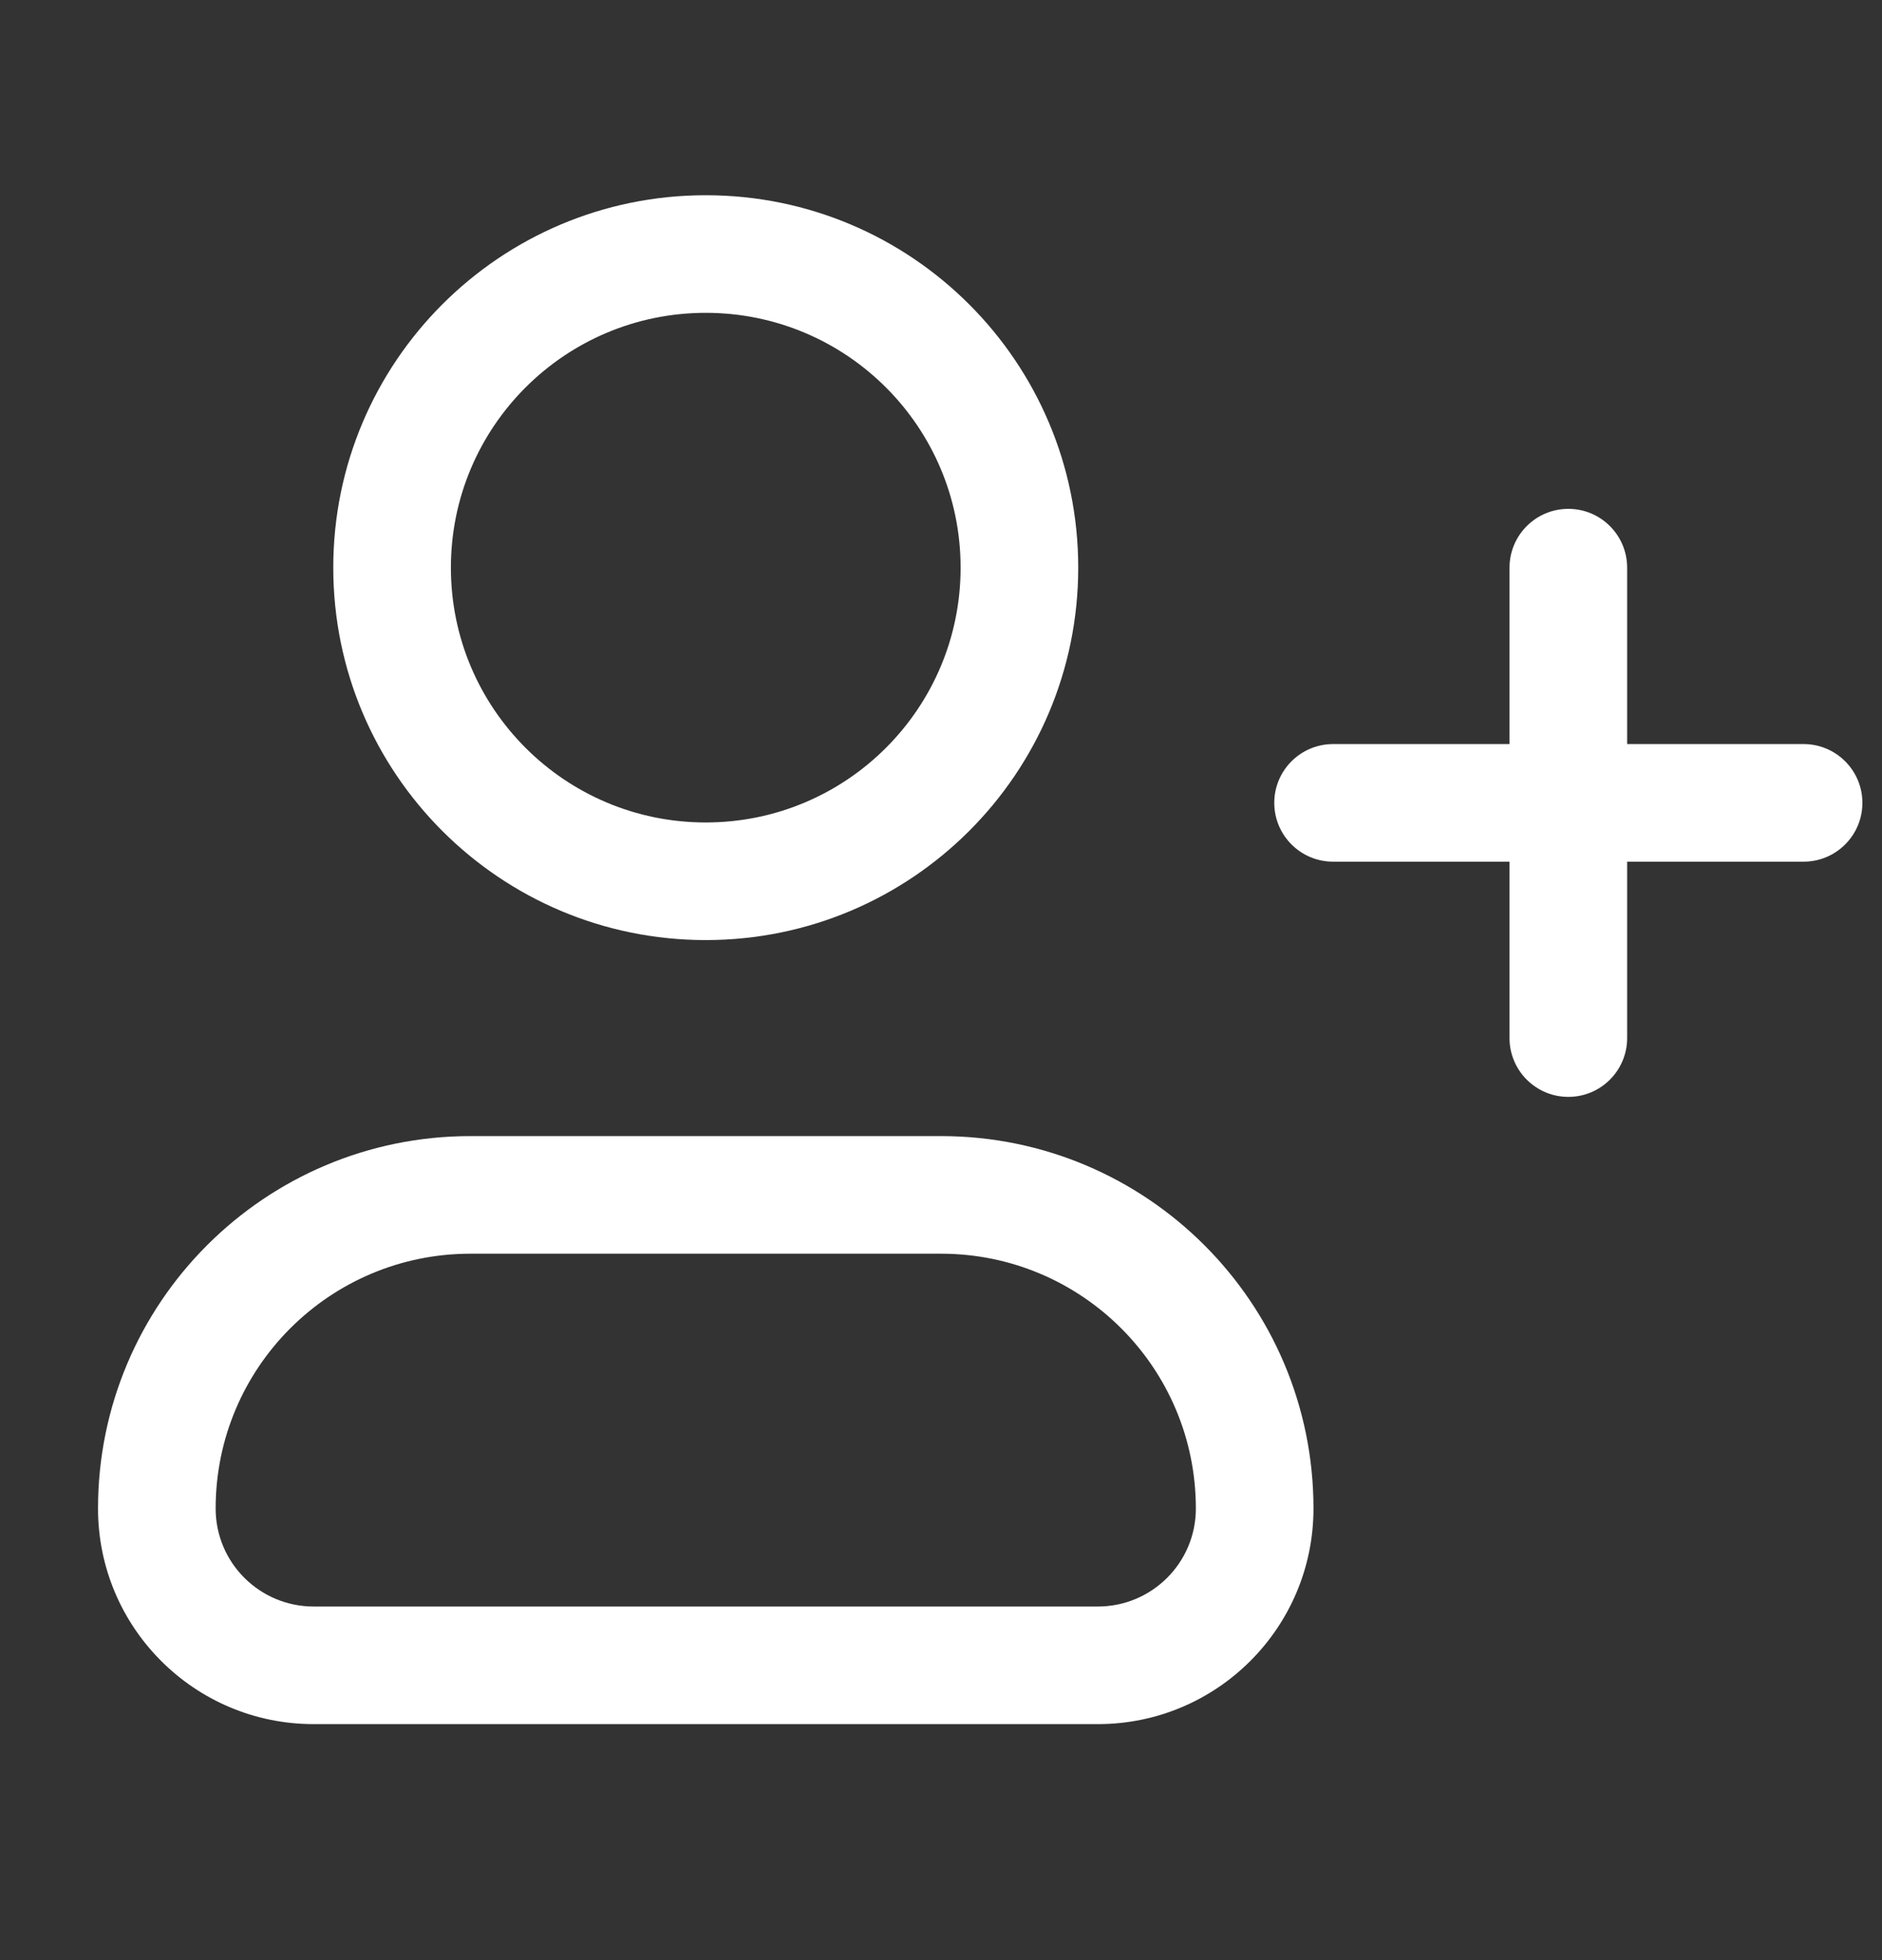<svg width="24" height="25" viewBox="0 0 24 25" fill="none" xmlns="http://www.w3.org/2000/svg">
<rect x="0" y="0" width="24" height="25" fill="#333333" stroke="none"/>
<path fill-rule="evenodd" clip-rule="evenodd" d="M9 3.99C7.205 3.99 5.75 5.445 5.75 7.24C5.75 9.035 7.205 10.49 9 10.49C10.795 10.49 12.25 9.035 12.25 7.24C12.25 5.445 10.795 3.99 9 3.99ZM4.25 7.24C4.25 4.617 6.377 2.49 9 2.49C11.623 2.49 13.75 4.617 13.75 7.24C13.75 9.864 11.623 11.99 9 11.99C6.377 11.99 4.25 9.864 4.25 7.24ZM6 15.99C4.205 15.99 2.75 17.445 2.75 19.24C2.75 19.931 3.31 20.49 4 20.49H14C14.69 20.49 15.25 19.931 15.25 19.24C15.25 17.445 13.795 15.99 12 15.99H6ZM1.25 19.24C1.25 16.617 3.377 14.49 6 14.49H12C14.623 14.49 16.75 16.617 16.75 19.24C16.75 20.759 15.519 21.99 14 21.99H4C2.481 21.99 1.25 20.759 1.25 19.24ZM20.75 7.24C20.75 6.826 20.414 6.49 20 6.49C19.586 6.49 19.25 6.826 19.25 7.24V9.49H17C16.586 9.49 16.25 9.826 16.25 10.24C16.25 10.654 16.586 10.99 17 10.99H19.25V13.24C19.25 13.654 19.586 13.99 20 13.99C20.414 13.99 20.75 13.654 20.75 13.24V10.99H23C23.414 10.99 23.75 10.654 23.75 10.24C23.75 9.826 23.414 9.49 23 9.49H20.75V7.24Z" fill="white"/>
</svg>
